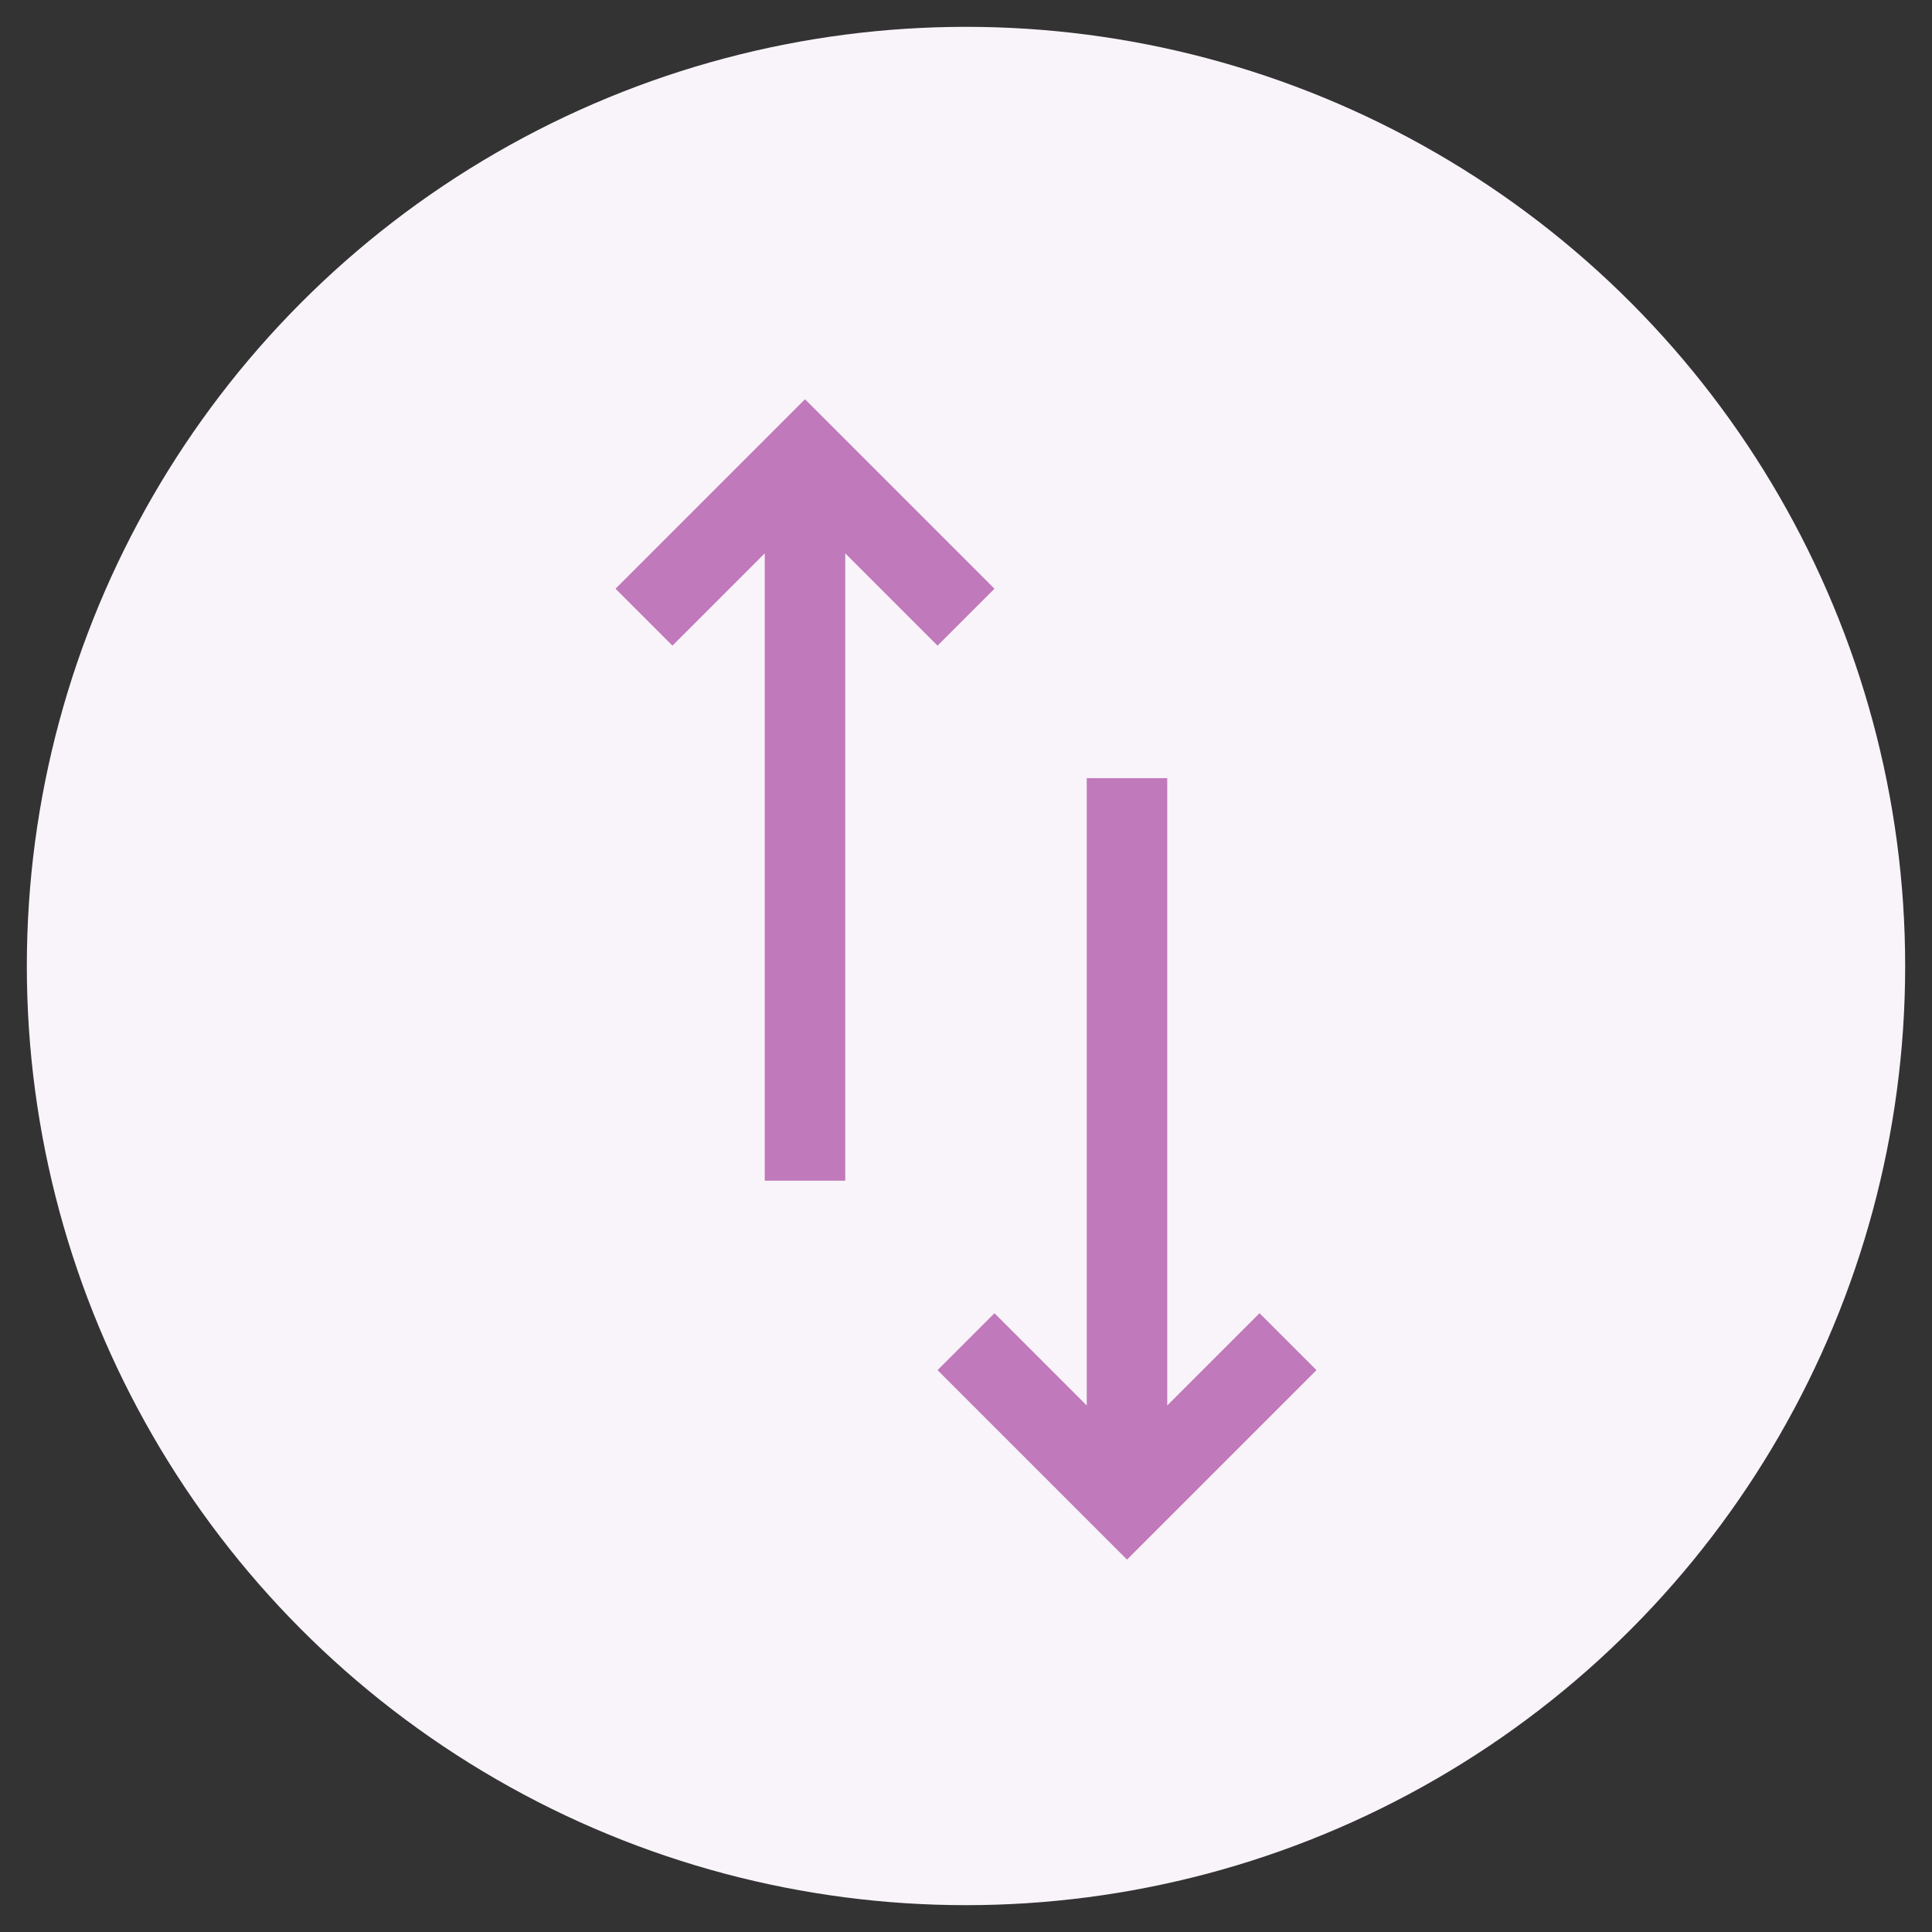 <svg xmlns="http://www.w3.org/2000/svg" width="72" height="72" viewBox="0 0 72 72">
    <rect x="0" y="0" width="72" height="72" fill="#333333" stroke="none"/>
    <g fill="none" fill-rule="evenodd">
        <circle cx="36" cy="36" r="35" fill="#F9F4FA"/>
        <g stroke="#C079BA" stroke-width="3">
            <path d="M24 23l6-6 6 6M30 17v27"/>
            <g>
                <path d="M36 50l6 6 6-6M42 56V29"/>
            </g>
        </g>
    </g>
</svg>
